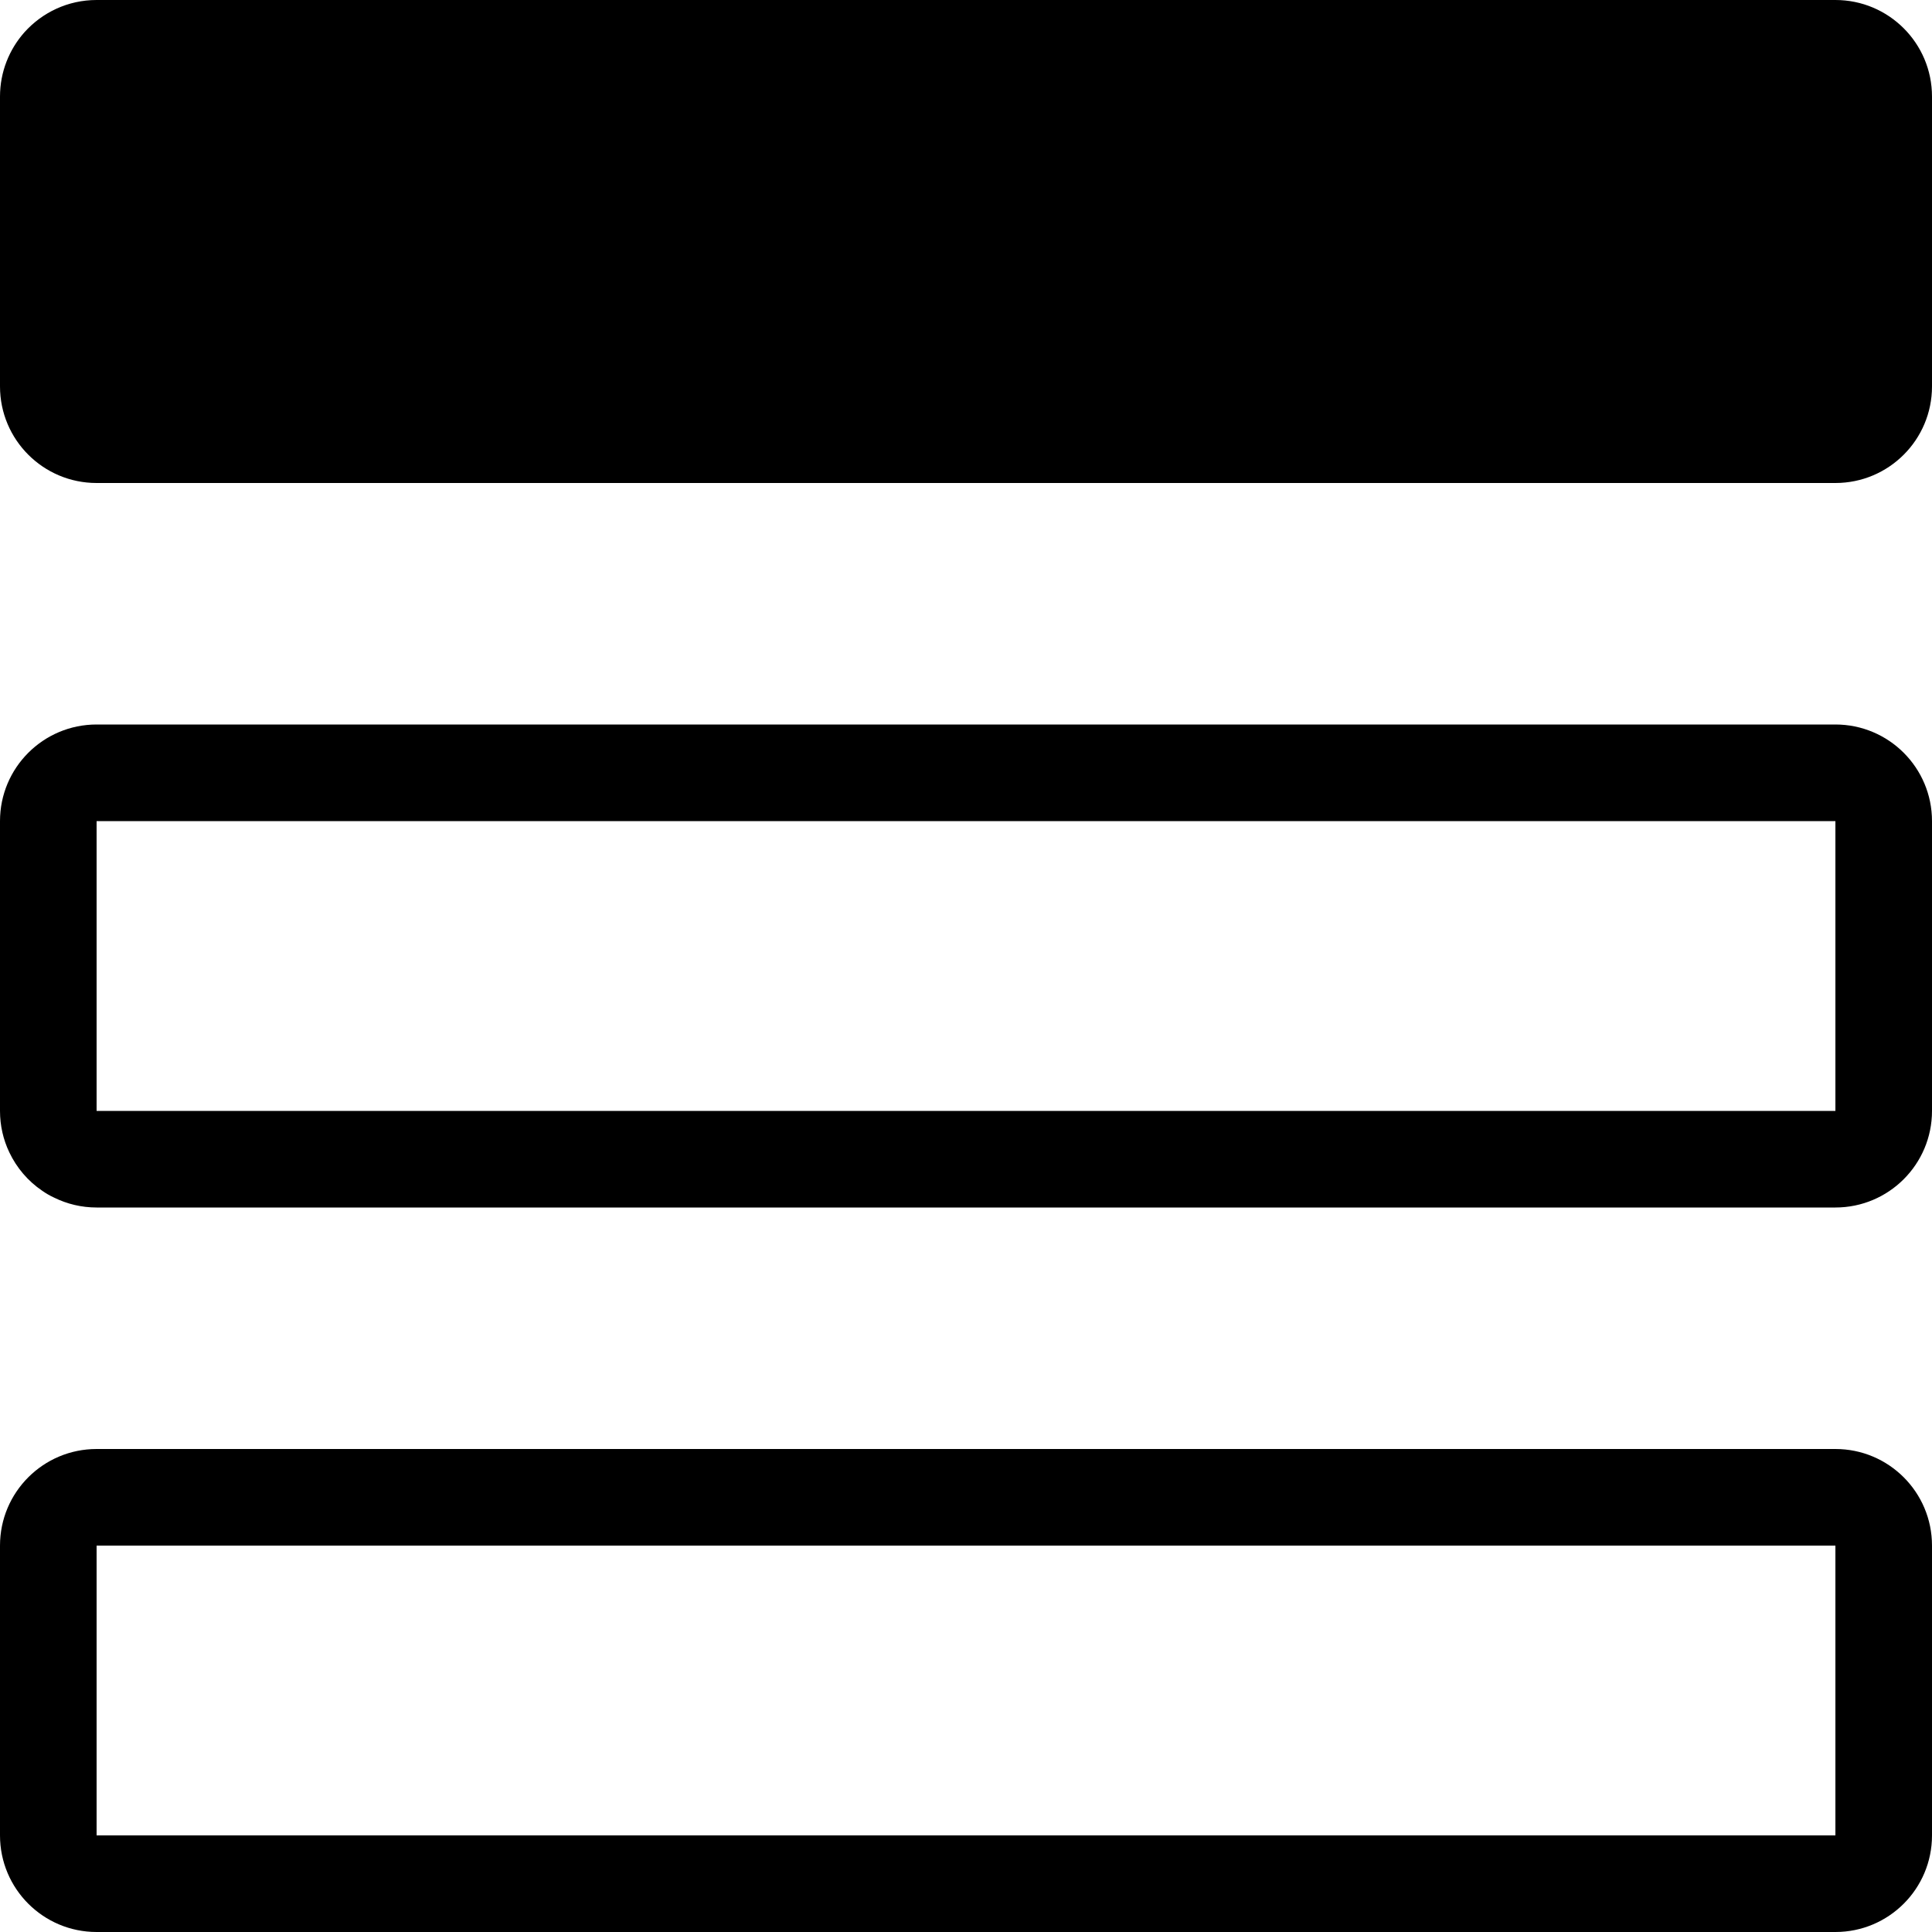 <svg xmlns="http://www.w3.org/2000/svg" width="20" height="20" viewBox="0 0 20 20">
  <path d="M0,1 C0,0.744 0.096,0.511 0.253,0.334 C0.437,0.129 0.703,0 1,0 L19,0 C19.552,0 20,0.447 20,1 L20,4 C20,4.553 19.552,5 19,5 L1,5 C0.448,5 0,4.553 0,4 L0,1 Z M0,8.5 C0,7.947 0.448,7.5 1,7.5 L19,7.5 C19.552,7.5 20,7.947 20,8.5 L20,11.5 C20,12.053 19.552,12.5 19,12.5 L1,12.5 C0.842,12.5 0.693,12.463 0.561,12.398 C0.517,12.378 0.476,12.354 0.436,12.326 C0.29,12.227 0.172,12.089 0.096,11.928 C0.034,11.798 0,11.653 0,11.5 L0,8.5 Z M1,8.5 L1,11.5 L19,11.5 L19,8.5 L1,8.5 Z M0,16 C0,15.447 0.448,15 1,15 L19,15 C19.552,15 20,15.447 20,16 L20,19 C20,19.553 19.552,20 19,20 L1,20 C0.448,20 0,19.553 0,19 L0,16 Z M1,16 L1,19 L19,19 L19,16 L1,16 Z"/>
</svg>
